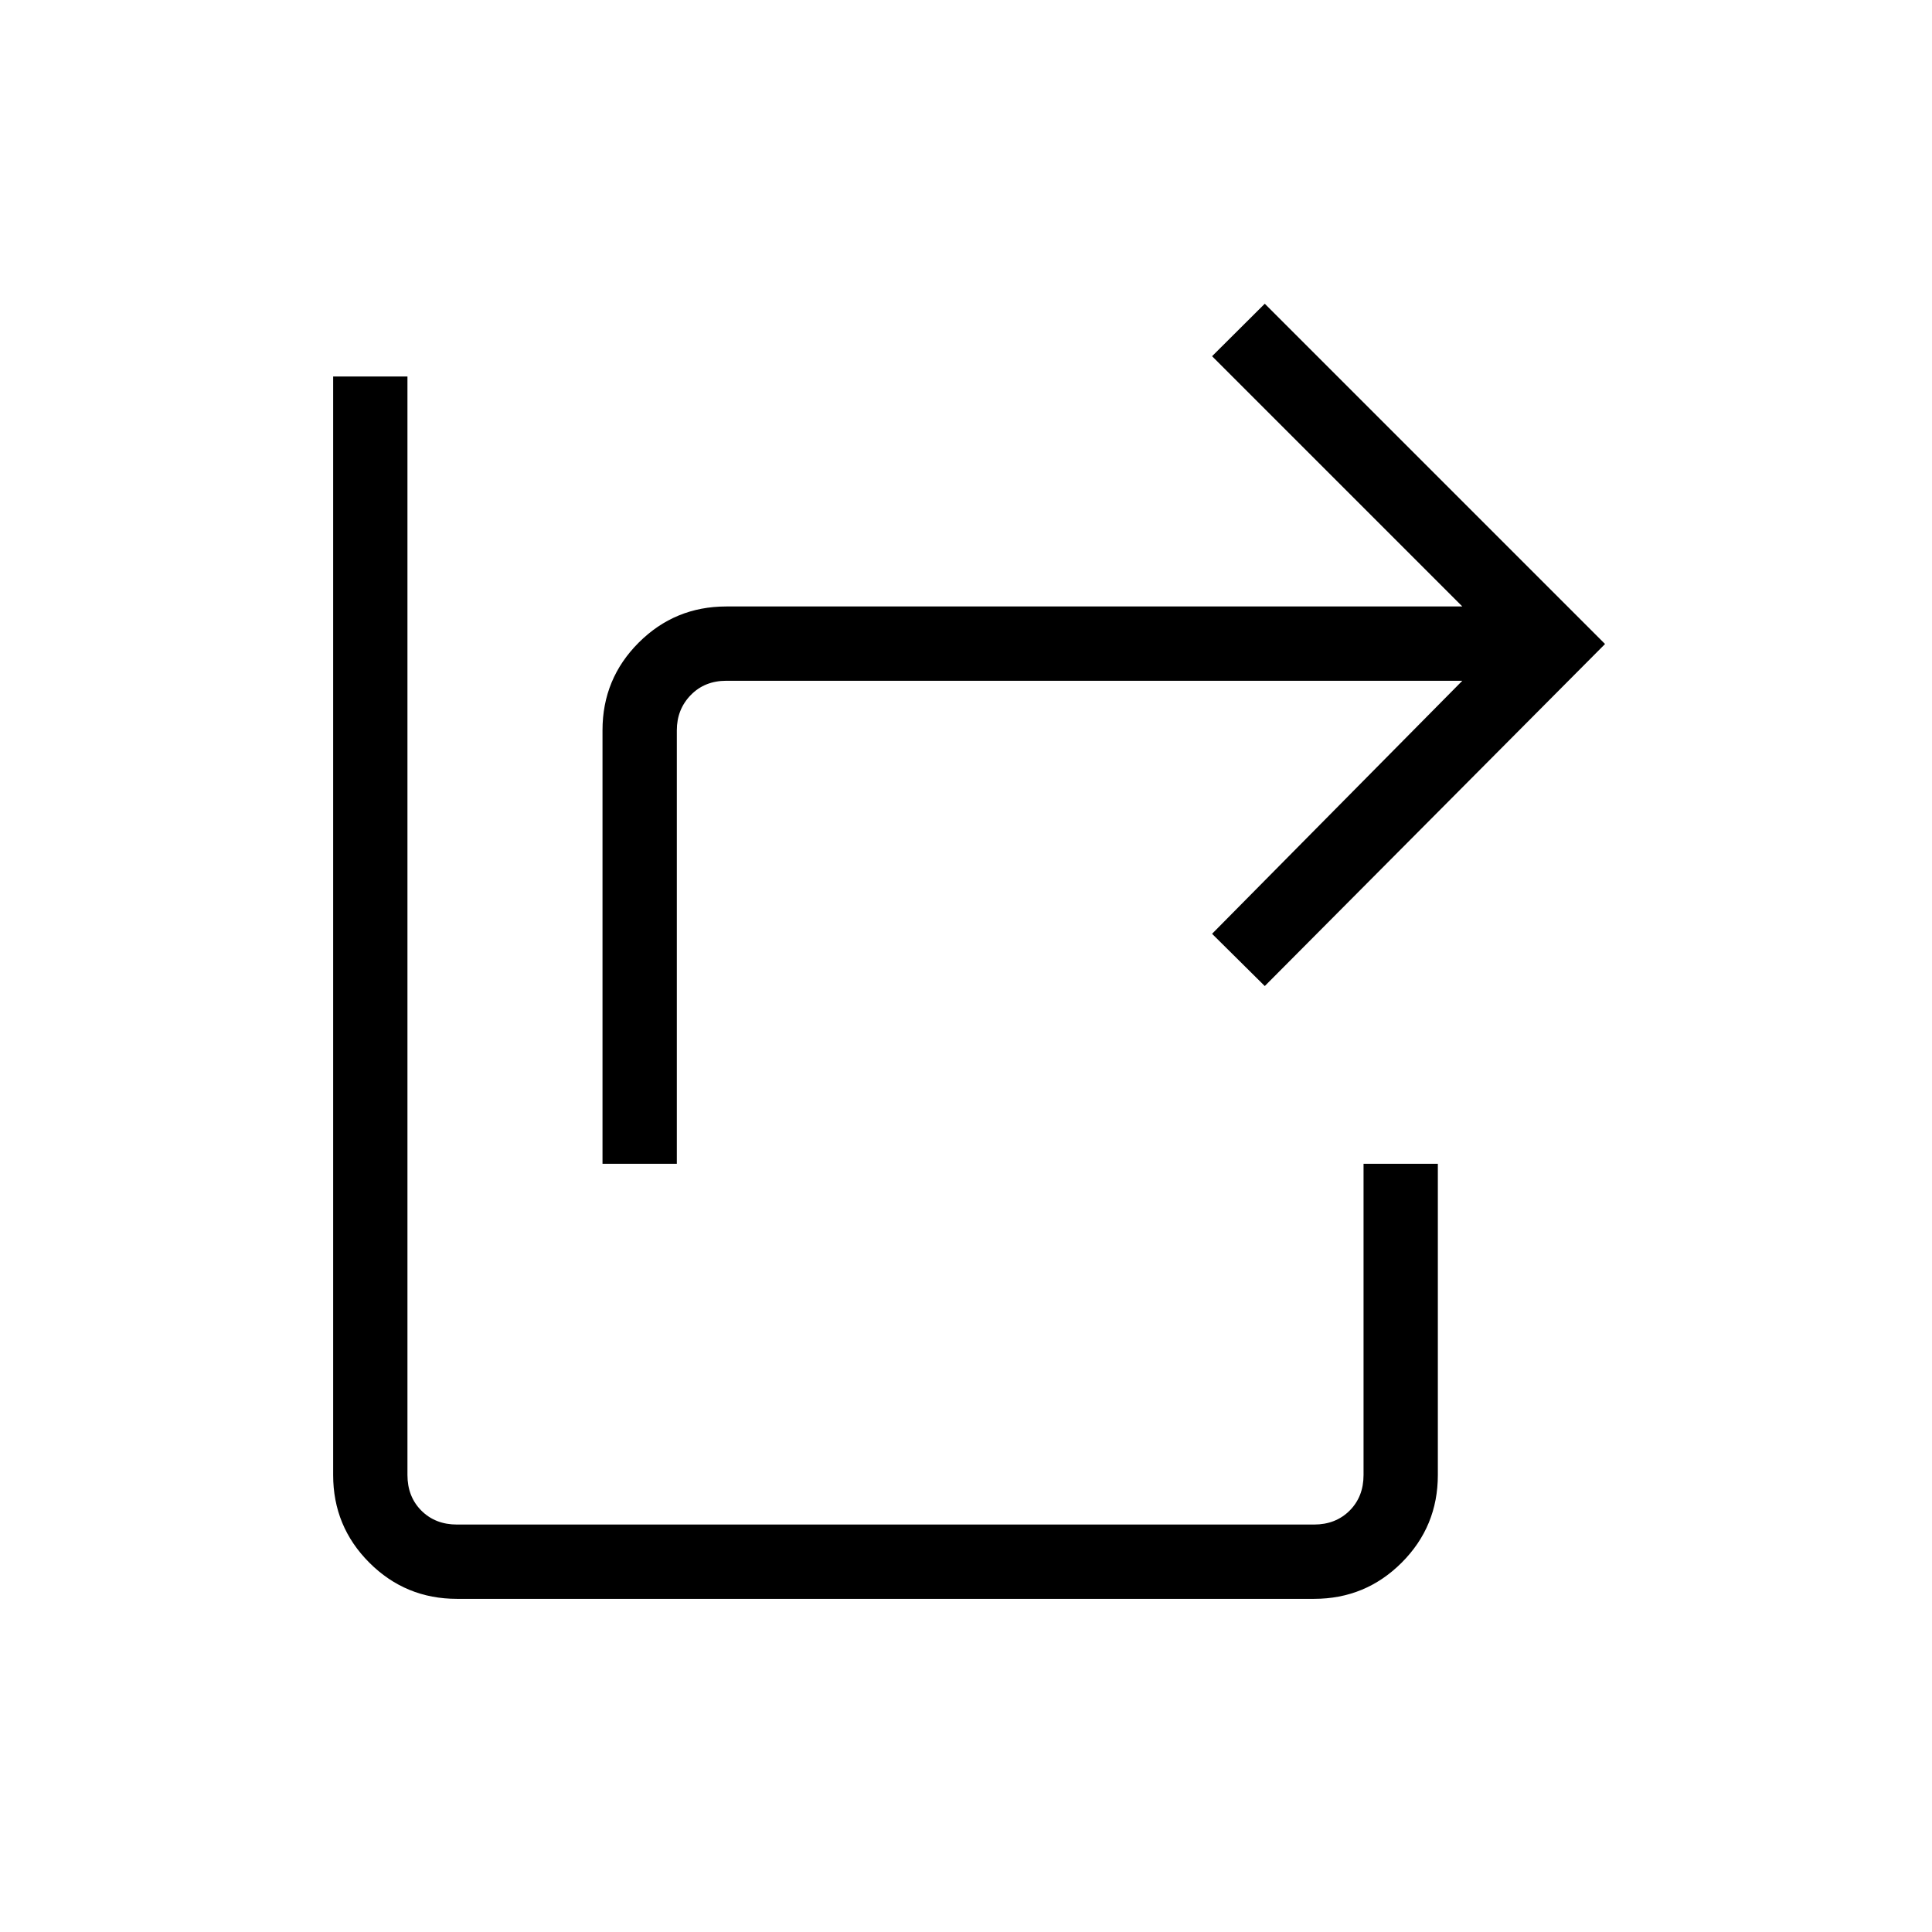 <svg xmlns="http://www.w3.org/2000/svg" height="24" viewBox="0 -960 960 960" width="24"><path d="M299.38-381.73v-215.39q0-25.61 17.99-43.57 17.98-17.96 43.55-17.96h365.7L602.27-783l26.19-26.08L797.54-640 628.46-470.04 602.27-496l124.35-125.73h-365.7q-10.77 0-17.69 7.11-6.92 7.12-6.92 17.5v215.39h-36.93Zm-72.3 216.19q-25.58 0-43.56-17.98-17.98-17.98-17.98-43.56v-545.84h36.92v545.84q0 10.77 6.92 17.7 6.93 6.92 17.7 6.92h425.84q10.77 0 17.7-6.92 6.92-6.93 6.92-17.7v-154.65h36.92v154.65q0 25.58-17.98 43.56-17.98 17.98-43.56 17.98H227.08Z"/></svg>